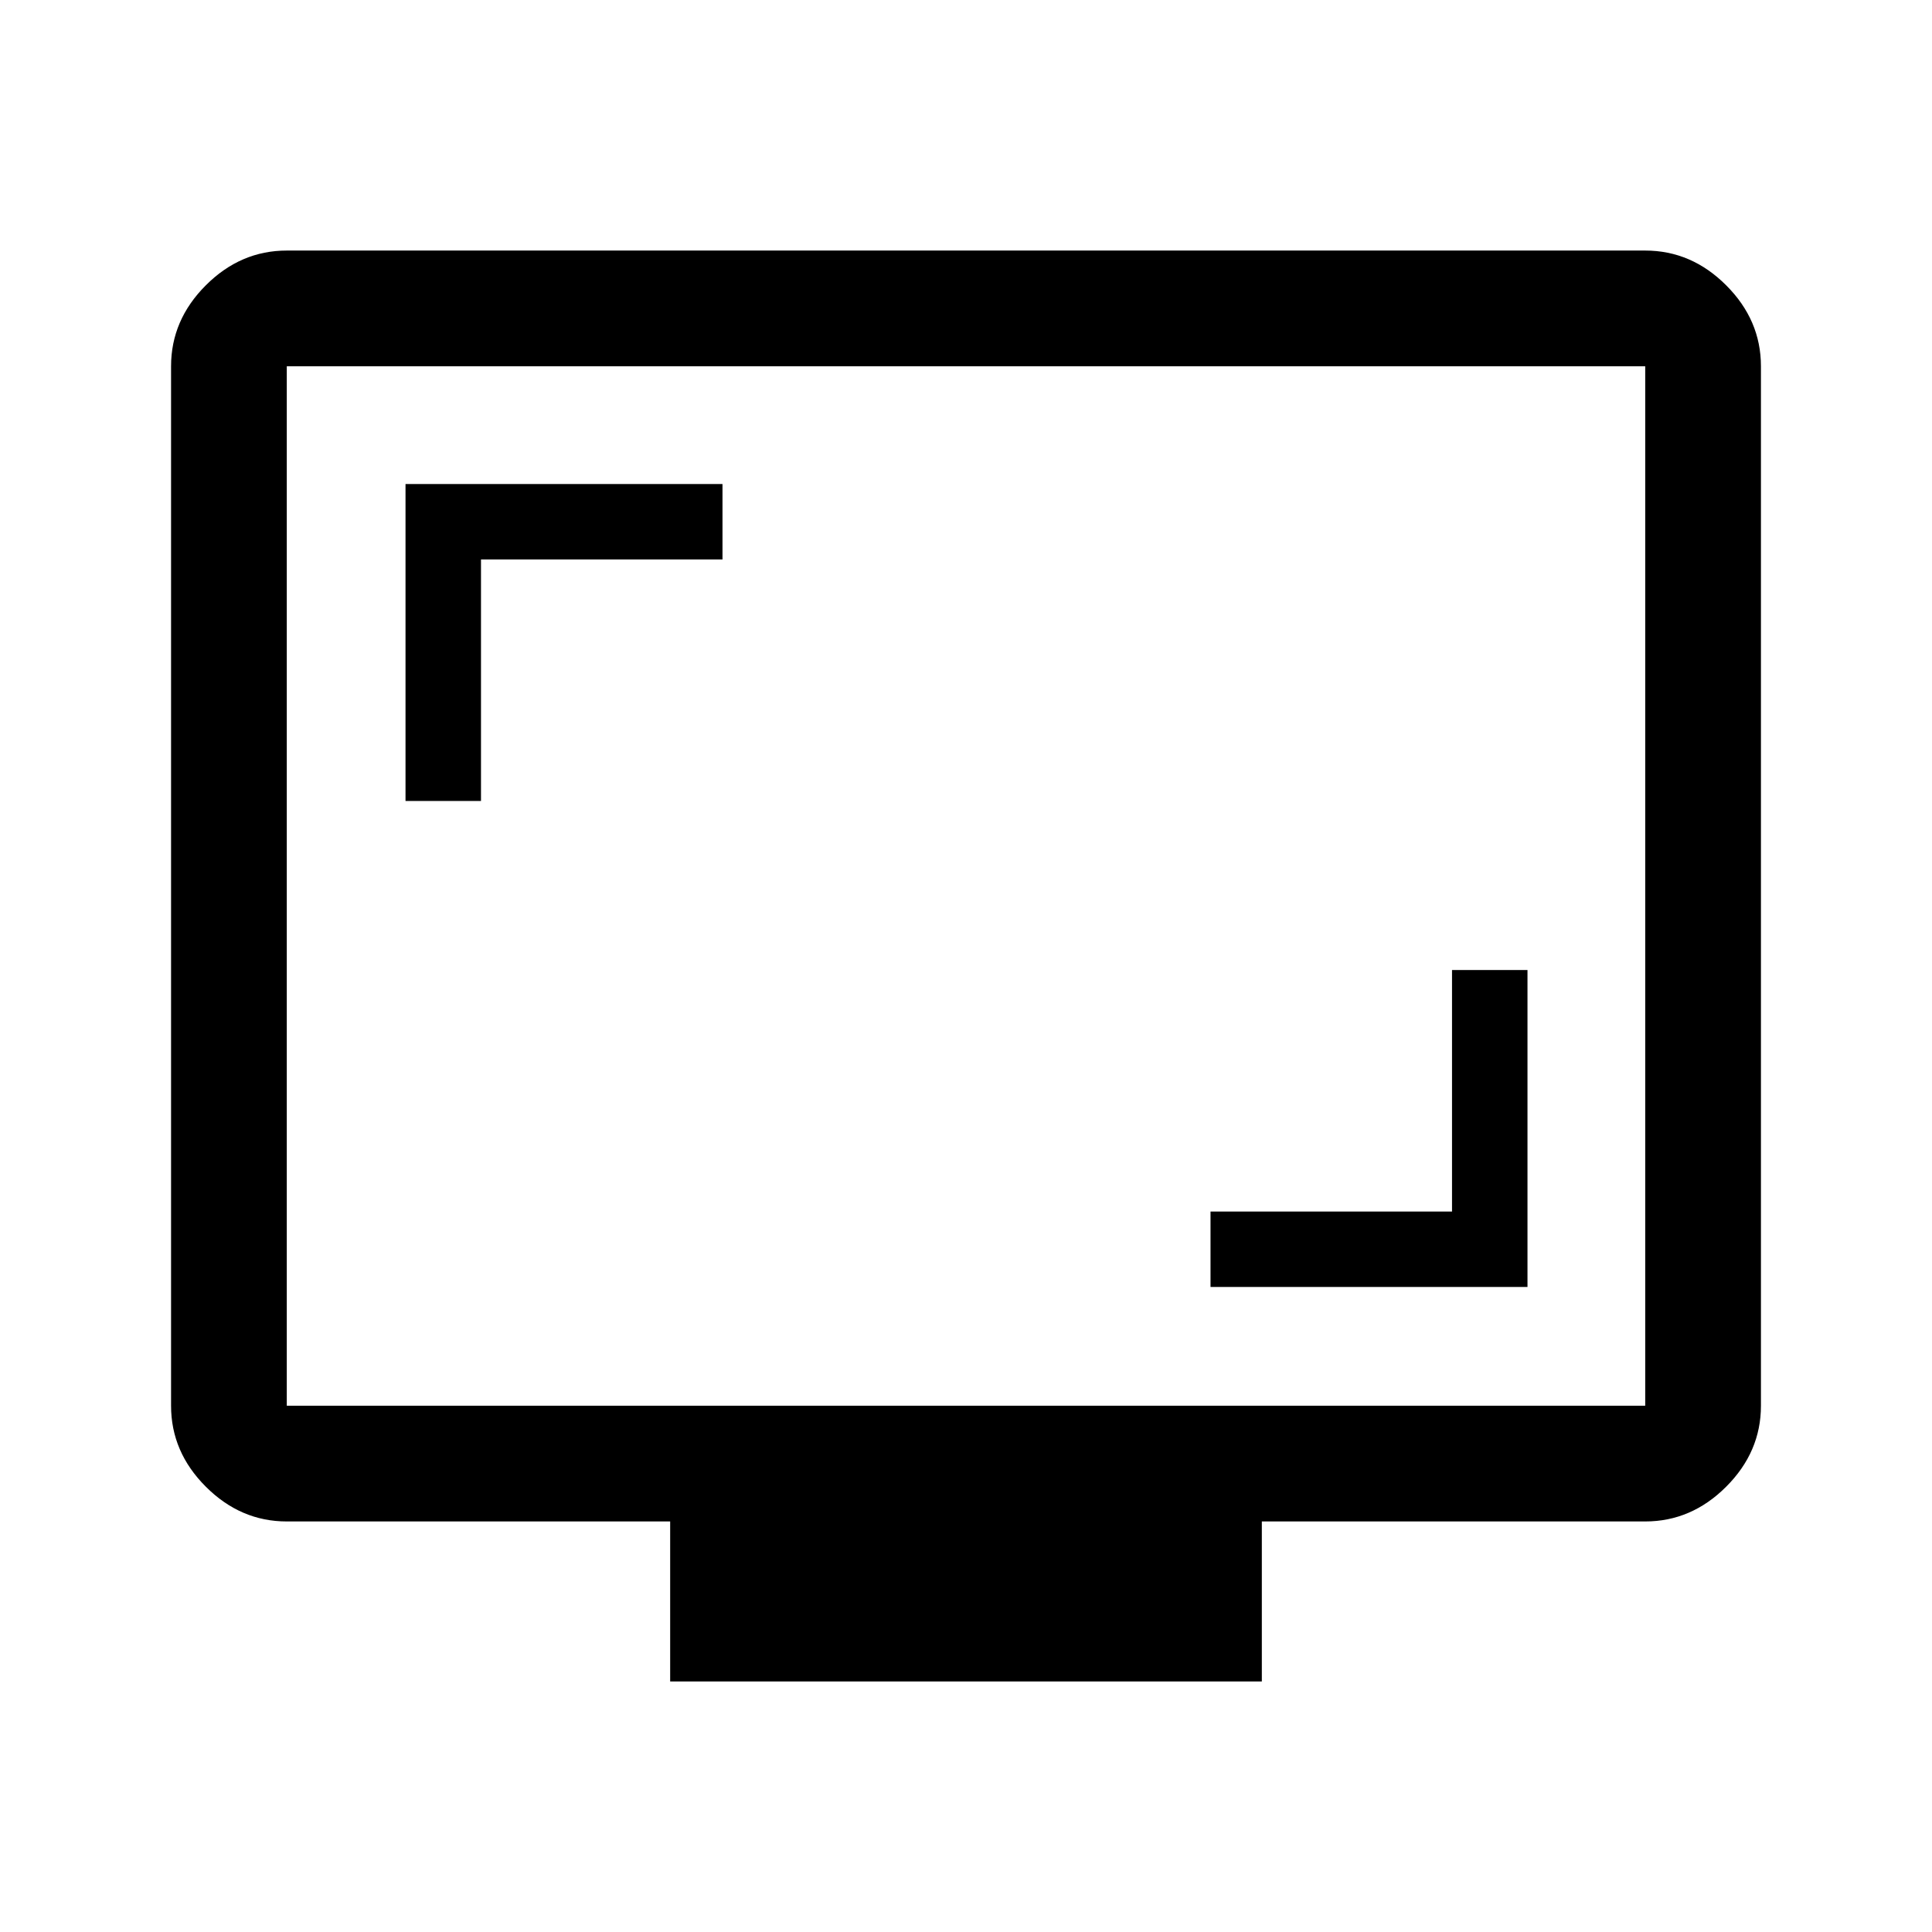 <svg xmlns="http://www.w3.org/2000/svg" height="48" viewBox="0 -960 960 960" width="48"><path d="M601.5-320.5H759V-478h-37.5v120h-120v37.5ZM201.5-562H239v-120h120v-37.5H201.5V-562ZM333-124.5V-204H142.5q-22.97 0-40.23-17.27Q85-238.53 85-261.5V-778q0-22.97 17.27-40.23 17.26-17.27 40.23-17.27h675q22.97 0 40.23 17.27Q875-800.97 875-778v516.5q0 22.97-17.27 40.23Q840.47-204 817.5-204H627v79.5H333Zm-190.5-137h675V-778h-675v516.5Zm0 0V-778v516.5Z"/></svg>